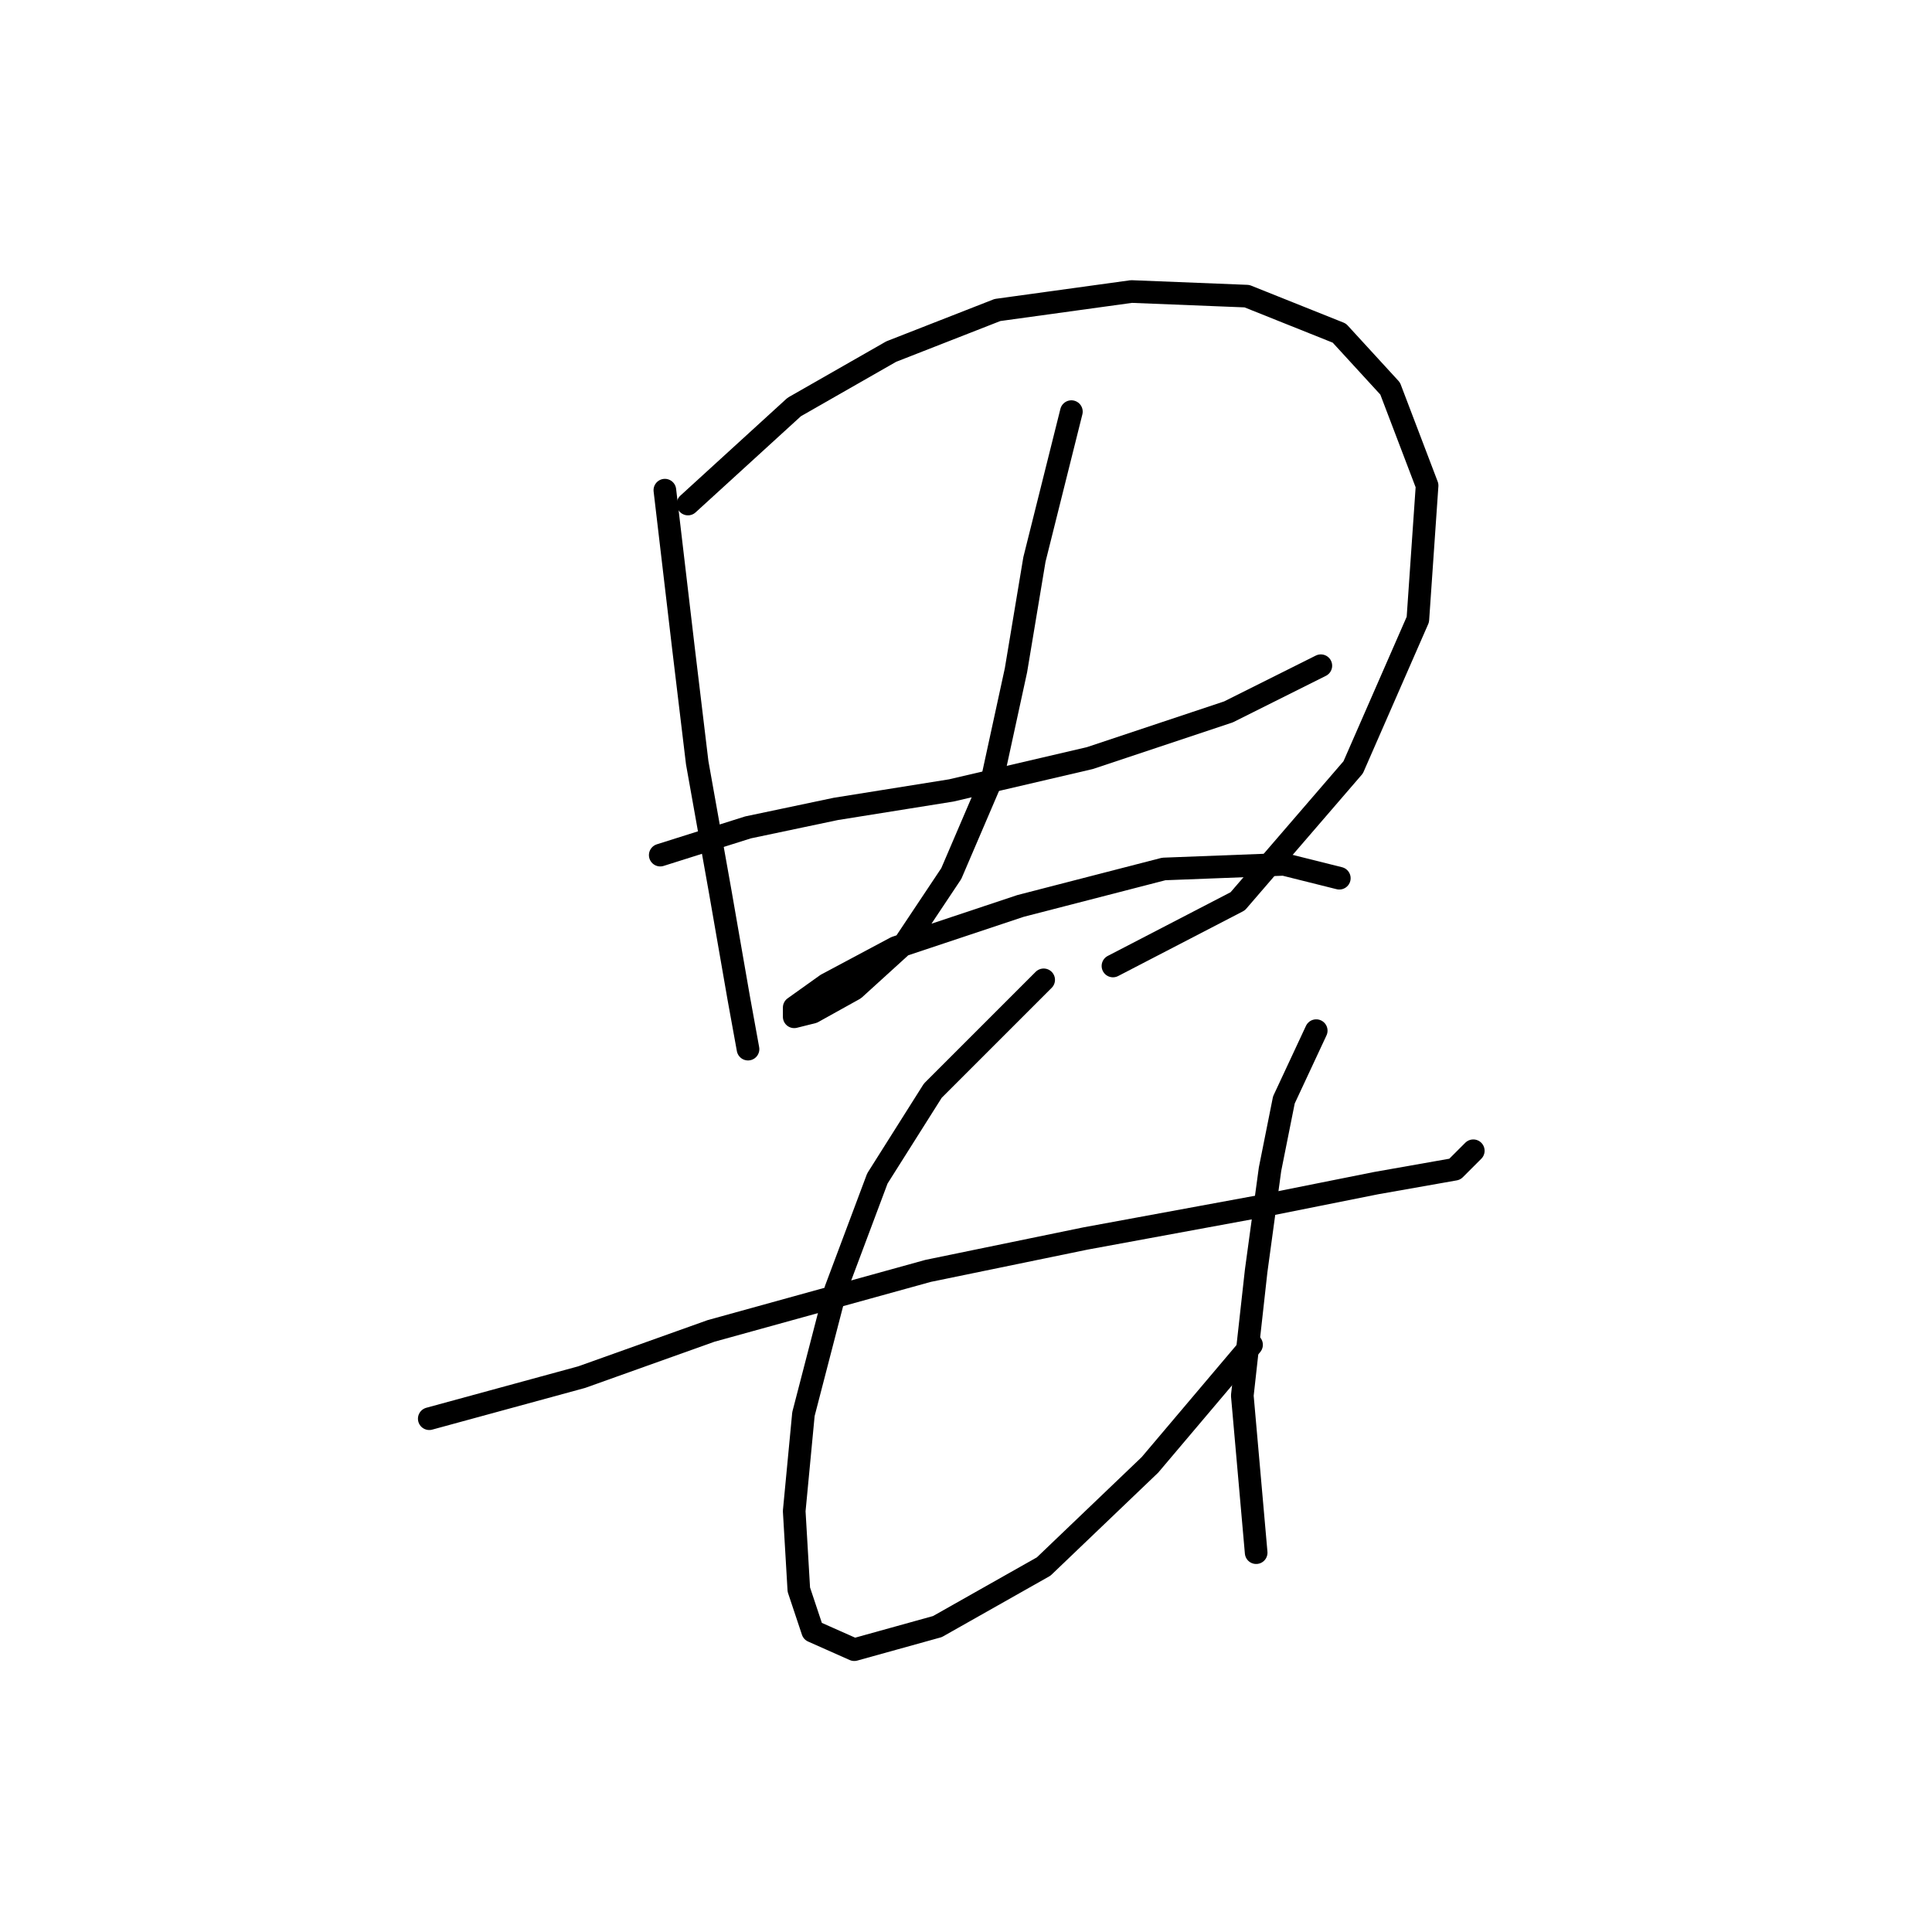 <?xml version="1.0" standalone="no"?>
    <svg width="256" height="256" xmlns="http://www.w3.org/2000/svg" version="1.1">
    <polyline stroke="black" stroke-width="3" stroke-linecap="round" fill="transparent" stroke-linejoin="round" points="88.098 64.95 90.546 85.762 92.383 101.064 95.443 118.204 97.892 132.282 99.116 139.015 99.116 139.015 " />
        <polyline stroke="black" stroke-width="3" stroke-linecap="round" fill="transparent" stroke-linejoin="round" points="91.159 66.786 105.237 53.932 118.091 46.586 132.17 41.077 149.921 38.629 165.224 39.241 177.466 44.138 184.2 51.483 189.097 64.338 187.872 82.089 179.303 101.677 164 119.428 147.473 127.997 147.473 127.997 " />
        <polyline stroke="black" stroke-width="3" stroke-linecap="round" fill="transparent" stroke-linejoin="round" points="87.486 113.307 99.116 109.634 110.746 107.186 126.049 104.737 144.412 100.452 162.776 94.331 175.018 88.21 175.018 88.21 " />
        <polyline stroke="black" stroke-width="3" stroke-linecap="round" fill="transparent" stroke-linejoin="round" points="141.964 54.544 137.067 74.131 134.619 88.822 131.558 102.901 126.049 115.755 119.928 124.937 113.195 131.058 107.686 134.119 105.237 134.731 105.237 133.506 109.522 130.446 118.704 125.549 135.231 120.04 154.206 115.143 170.121 114.531 177.466 116.367 177.466 116.367 " />
        <polyline stroke="black" stroke-width="3" stroke-linecap="round" fill="transparent" stroke-linejoin="round" points="56.88 187.985 77.08 182.475 94.219 176.354 122.988 168.397 143.8 164.112 167.061 159.827 182.363 156.767 192.769 154.93 195.218 152.482 195.218 152.482 " />
        <polyline stroke="black" stroke-width="3" stroke-linecap="round" fill="transparent" stroke-linejoin="round" points="138.291 129.834 123.6 144.524 116.255 156.155 110.746 170.845 106.461 187.372 105.237 200.227 105.849 210.633 107.686 216.142 113.195 218.59 124.213 215.53 138.291 207.572 152.37 194.106 165.836 178.191 165.836 178.191 " />
        <polyline stroke="black" stroke-width="3" stroke-linecap="round" fill="transparent" stroke-linejoin="round" points="174.406 136.567 170.121 145.749 168.285 154.93 166.448 168.397 164.612 184.924 166.448 205.736 166.448 205.736 " />
        </svg>